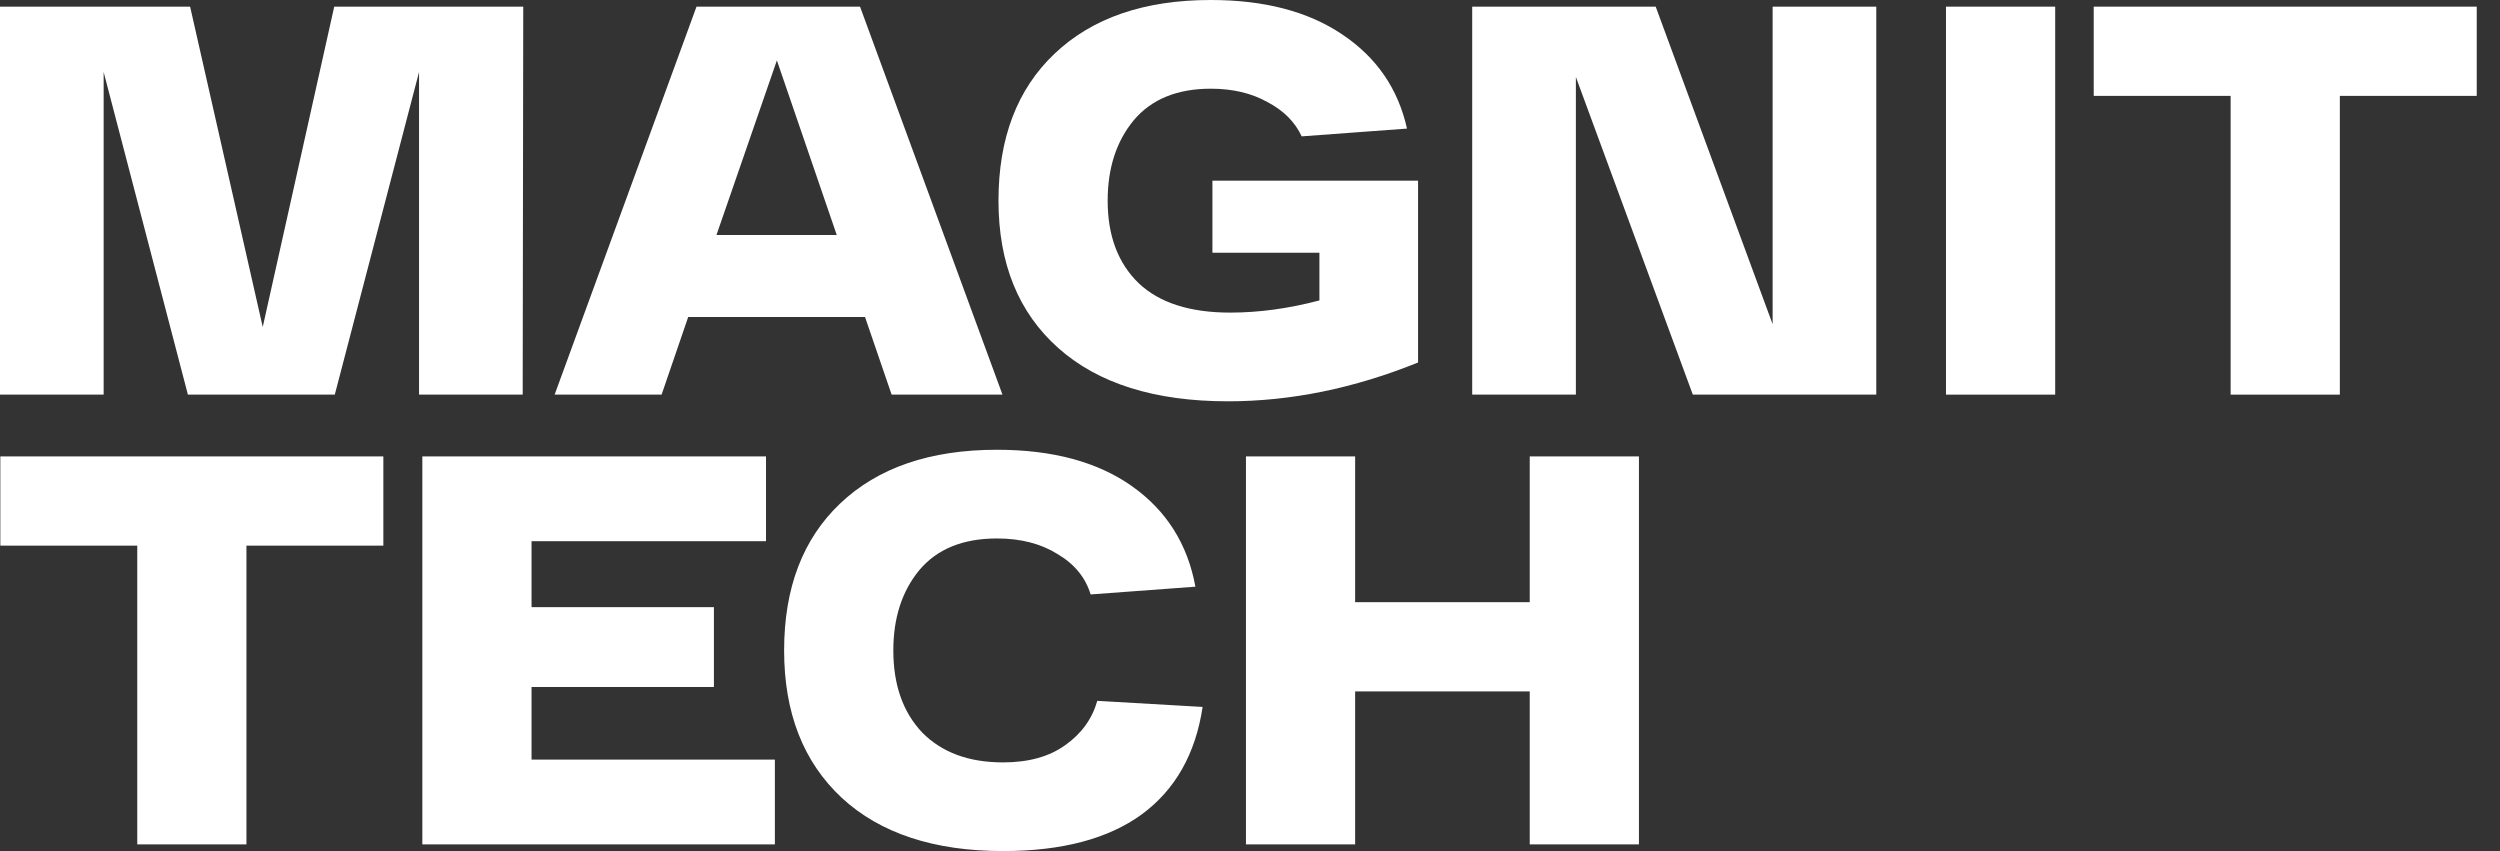 <svg width="94" height="32" viewBox="0 0 94 32" fill="none" xmlns="http://www.w3.org/2000/svg"><rect x="0" y="0" width="94" height="32" fill="#333333" stroke="none"/><path d="M93.125 0.25V3.605H87.978V14.838H83.872V3.605H78.724V0.25H93.125Z" fill="white"></path><path d="M73.169 14.838V0.25H77.275V14.838H73.169Z" fill="white"></path><path d="M66.651 0.25H70.548V14.838H63.65L59.253 2.896V14.838H55.355V0.25H62.254L66.651 12.191V0.25Z" fill="white"></path><path d="M45.587 6.794H53.319V13.63C50.916 14.602 48.533 15.089 46.171 15.089C43.42 15.089 41.294 14.422 39.794 13.088C38.293 11.754 37.543 9.906 37.543 7.544C37.543 5.196 38.244 3.355 39.648 2.022C41.065 0.674 43.024 -7.62939e-06 45.525 -7.62939e-06C47.539 -7.62939e-06 49.186 0.431 50.464 1.292C51.756 2.154 52.569 3.335 52.903 4.835L48.943 5.127C48.693 4.585 48.262 4.154 47.651 3.835C47.053 3.501 46.345 3.335 45.525 3.335C44.261 3.335 43.295 3.731 42.628 4.522C41.975 5.314 41.648 6.322 41.648 7.544C41.648 8.864 42.038 9.899 42.816 10.65C43.594 11.386 44.74 11.754 46.254 11.754C47.338 11.754 48.456 11.601 49.61 11.296V9.503H45.587V6.794Z" fill="white"></path><path d="M33.525 14.838L32.525 11.92H25.876L24.876 14.838H20.854L26.189 0.25H32.337L37.693 14.838H33.525ZM26.939 8.836H31.462L29.211 2.271L26.939 8.836Z" fill="white"></path><path d="M12.567 0.25H19.674L19.653 14.838H15.756V2.709L12.588 14.838H7.065L3.897 2.709V14.838H0V0.25H7.148L9.879 12.296L12.567 0.25Z" fill="white"></path><path d="M57.518 17.161H61.624V31.749H57.518V25.997H50.953V31.749H46.848V17.161H50.953V22.642H57.518V17.161Z" fill="white"></path><path d="M31.651 29.999C30.206 28.652 29.483 26.804 29.483 24.456C29.483 22.108 30.185 20.267 31.588 18.933C33.005 17.585 34.971 16.911 37.486 16.911C39.584 16.911 41.279 17.37 42.571 18.287C43.863 19.204 44.655 20.461 44.947 22.059L41.008 22.351C40.814 21.712 40.397 21.204 39.758 20.829C39.133 20.44 38.375 20.246 37.486 20.246C36.208 20.246 35.235 20.642 34.568 21.434C33.915 22.226 33.589 23.233 33.589 24.456C33.589 25.748 33.95 26.776 34.672 27.54C35.409 28.29 36.423 28.666 37.715 28.666C38.674 28.666 39.452 28.45 40.05 28.019C40.661 27.589 41.064 27.033 41.258 26.352L45.218 26.581C44.954 28.346 44.19 29.694 42.925 30.625C41.661 31.541 39.924 32 37.715 32C35.117 32 33.096 31.333 31.651 29.999Z" fill="white"></path><path d="M19.986 28.561H29.135V31.749H15.88V17.161H28.802V20.349H19.986V22.829H26.843V25.831H19.986V28.561Z" fill="white"></path><path d="M14.414 17.161V20.516H9.266V31.749H5.161V20.516H0.013V17.161H14.414Z" fill="white"></path></svg>
